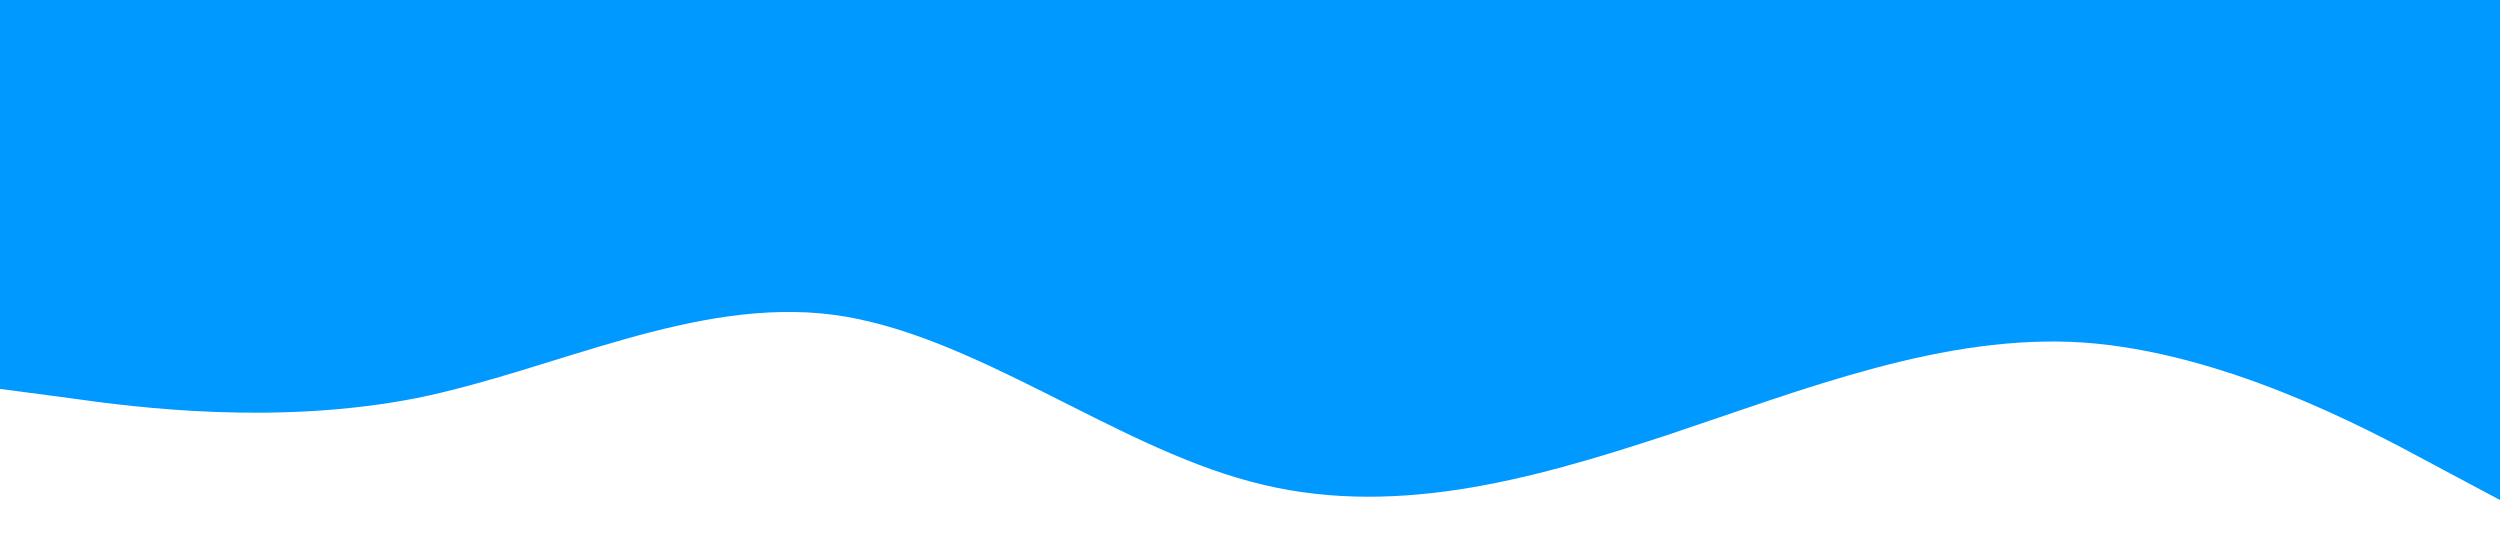 <?xml version="1.0" standalone="no"?><svg xmlns="http://www.w3.org/2000/svg" viewBox="0 0 1440 320"><path fill="#0099ff" fill-opacity="1" d="M0,224L40,229.3C80,235,160,245,240,229.3C320,213,400,171,480,181.3C560,192,640,256,720,277.3C800,299,880,277,960,250.7C1040,224,1120,192,1200,197.3C1280,203,1360,245,1400,266.7L1440,288L1440,0L1400,0C1360,0,1280,0,1200,0C1120,0,1040,0,960,0C880,0,800,0,720,0C640,0,560,0,480,0C400,0,320,0,240,0C160,0,80,0,40,0L0,0Z"></path></svg>